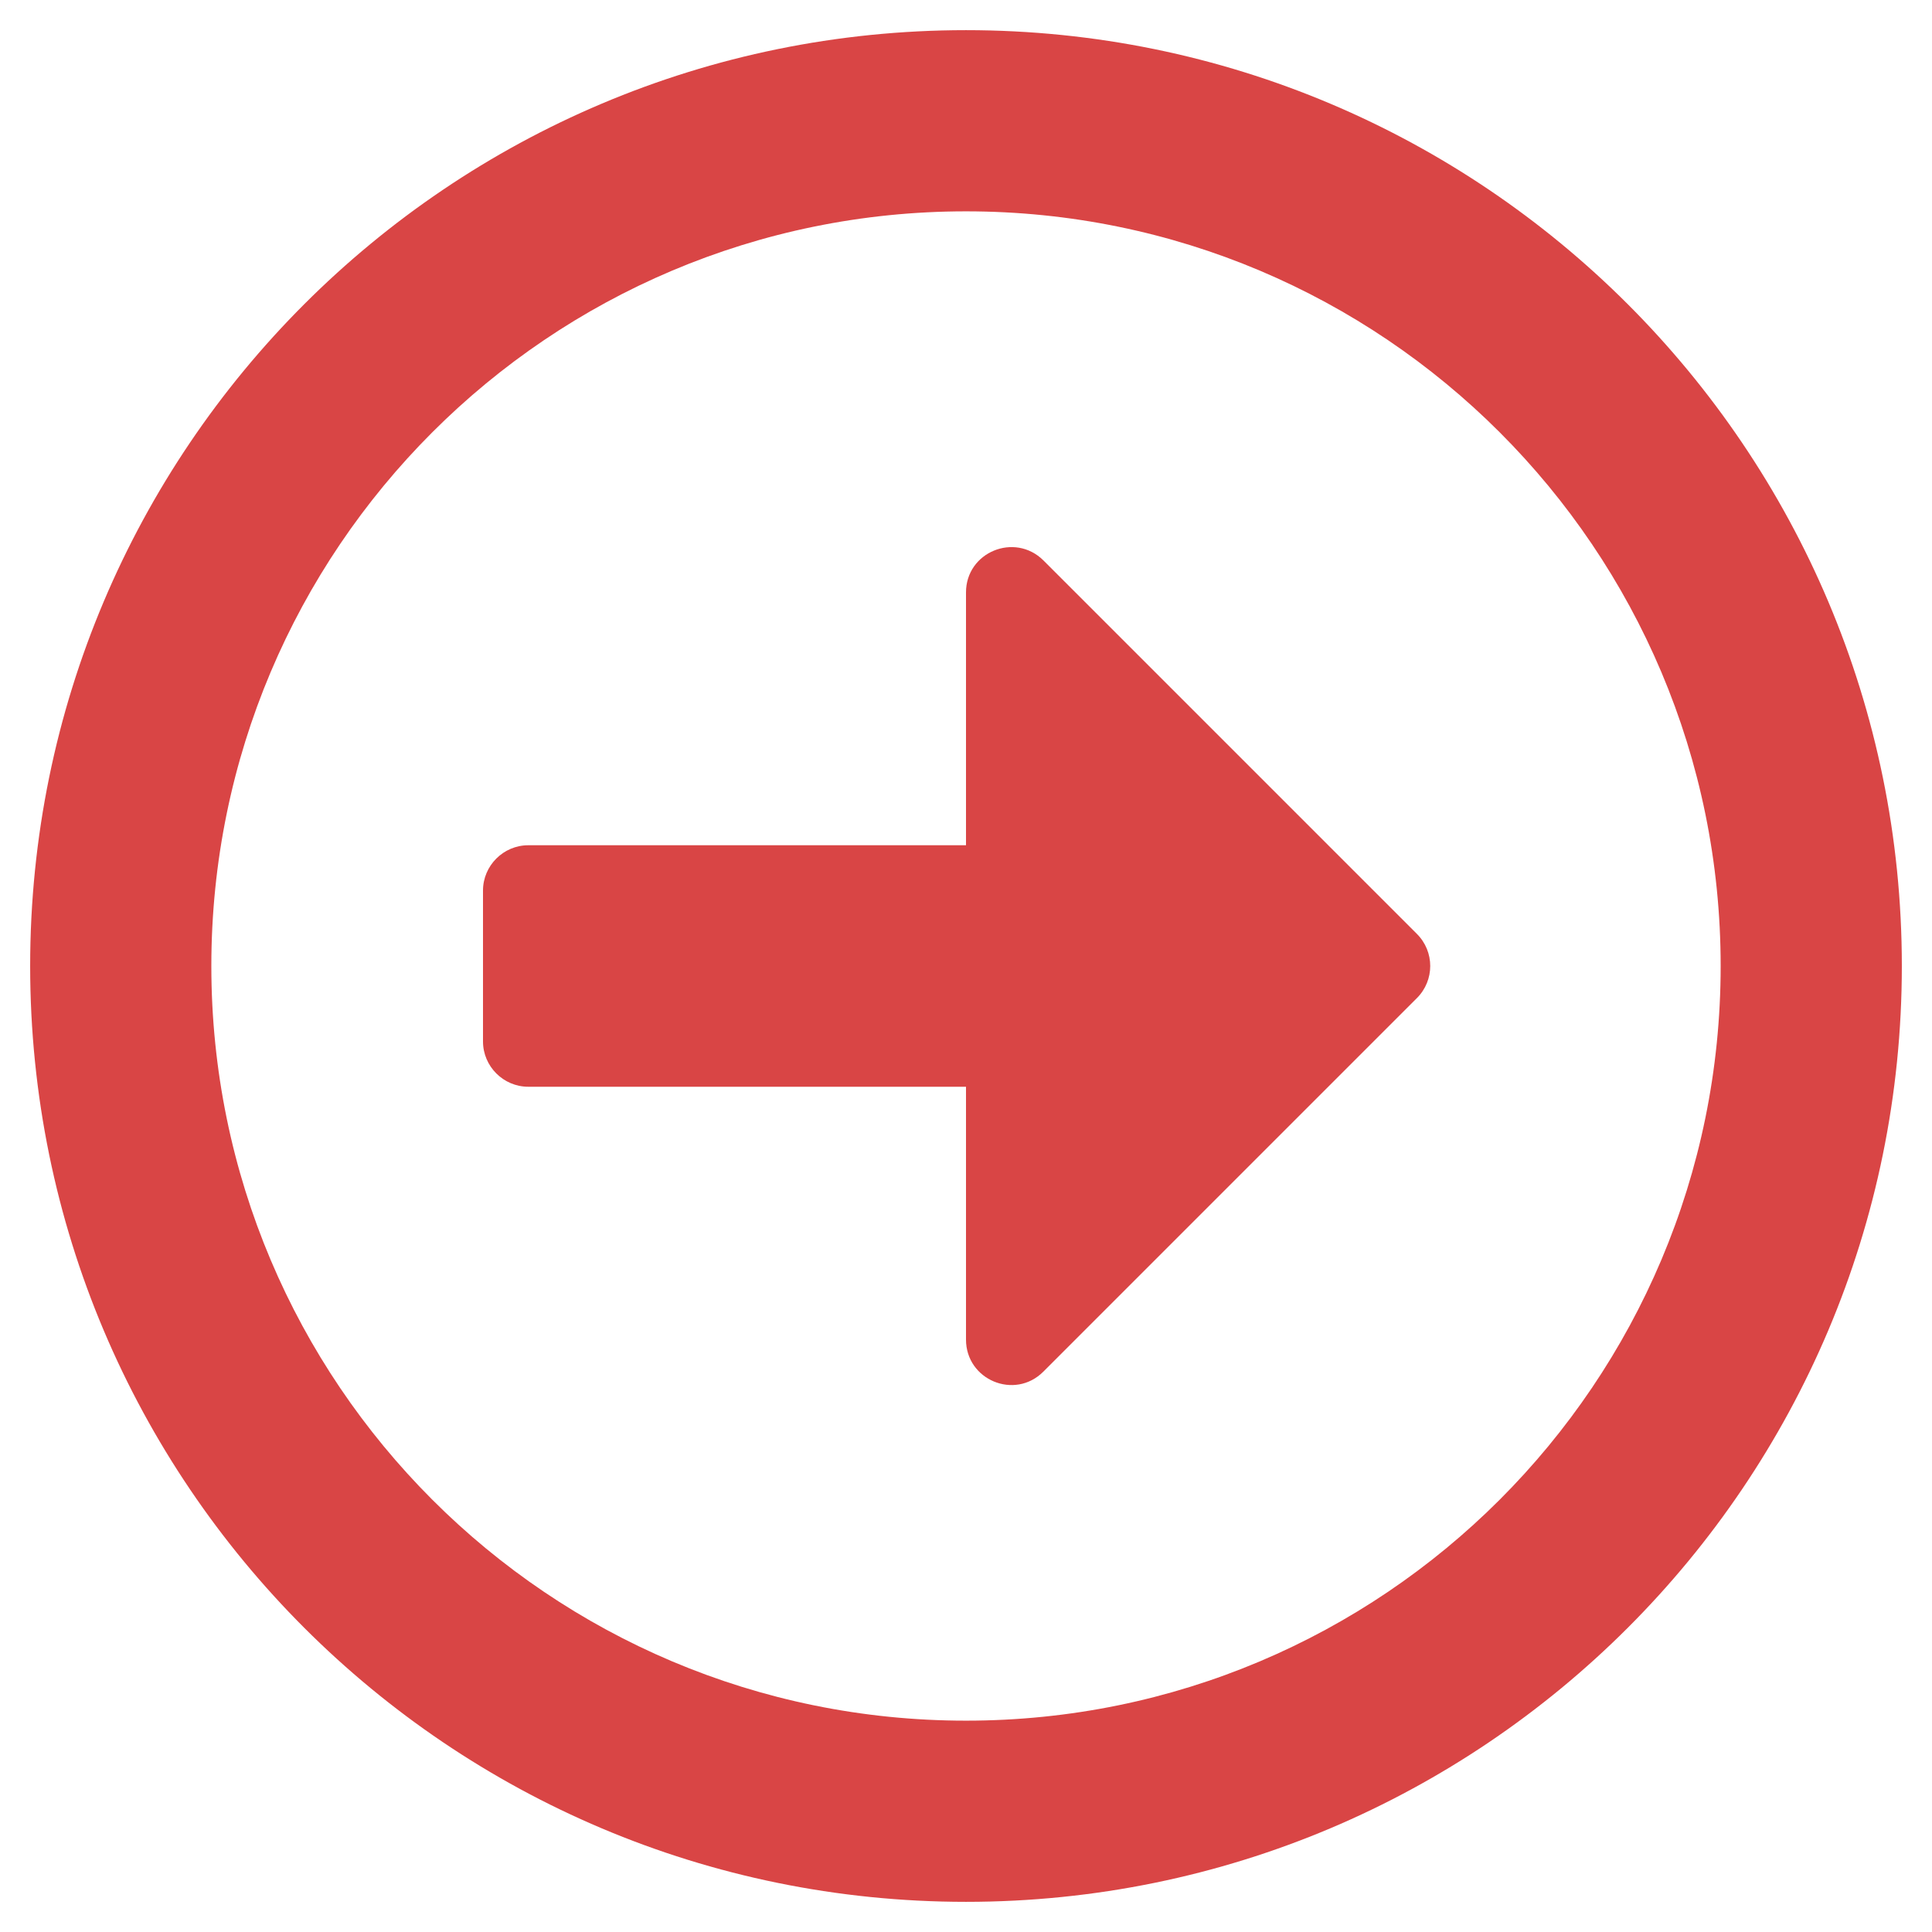 <svg width="36" height="36" viewBox="0 0 36 36" fill="none" xmlns="http://www.w3.org/2000/svg">
<path d="M35.438 18C35.438 8.367 27.633 0.562 18 0.562C8.367 0.562 0.562 8.367 0.562 18C0.562 27.633 8.367 35.438 18 35.438C27.633 35.438 35.438 27.633 35.438 18ZM3.938 18C3.938 10.23 10.23 3.938 18 3.938C25.77 3.938 32.062 10.23 32.062 18C32.062 25.77 25.77 32.062 18 32.062C10.23 32.062 3.938 25.77 3.938 18ZM9 19.406V16.594C9 16.13 9.38 15.75 9.844 15.75H18V11.039C18 10.287 18.907 9.914 19.441 10.441L26.402 17.402C26.733 17.733 26.733 18.267 26.402 18.598L19.441 25.559C18.907 26.093 18 25.713 18 24.961V20.25H9.844C9.38 20.25 9 19.87 9 19.406Z" fill="#D94545"/>
</svg>
